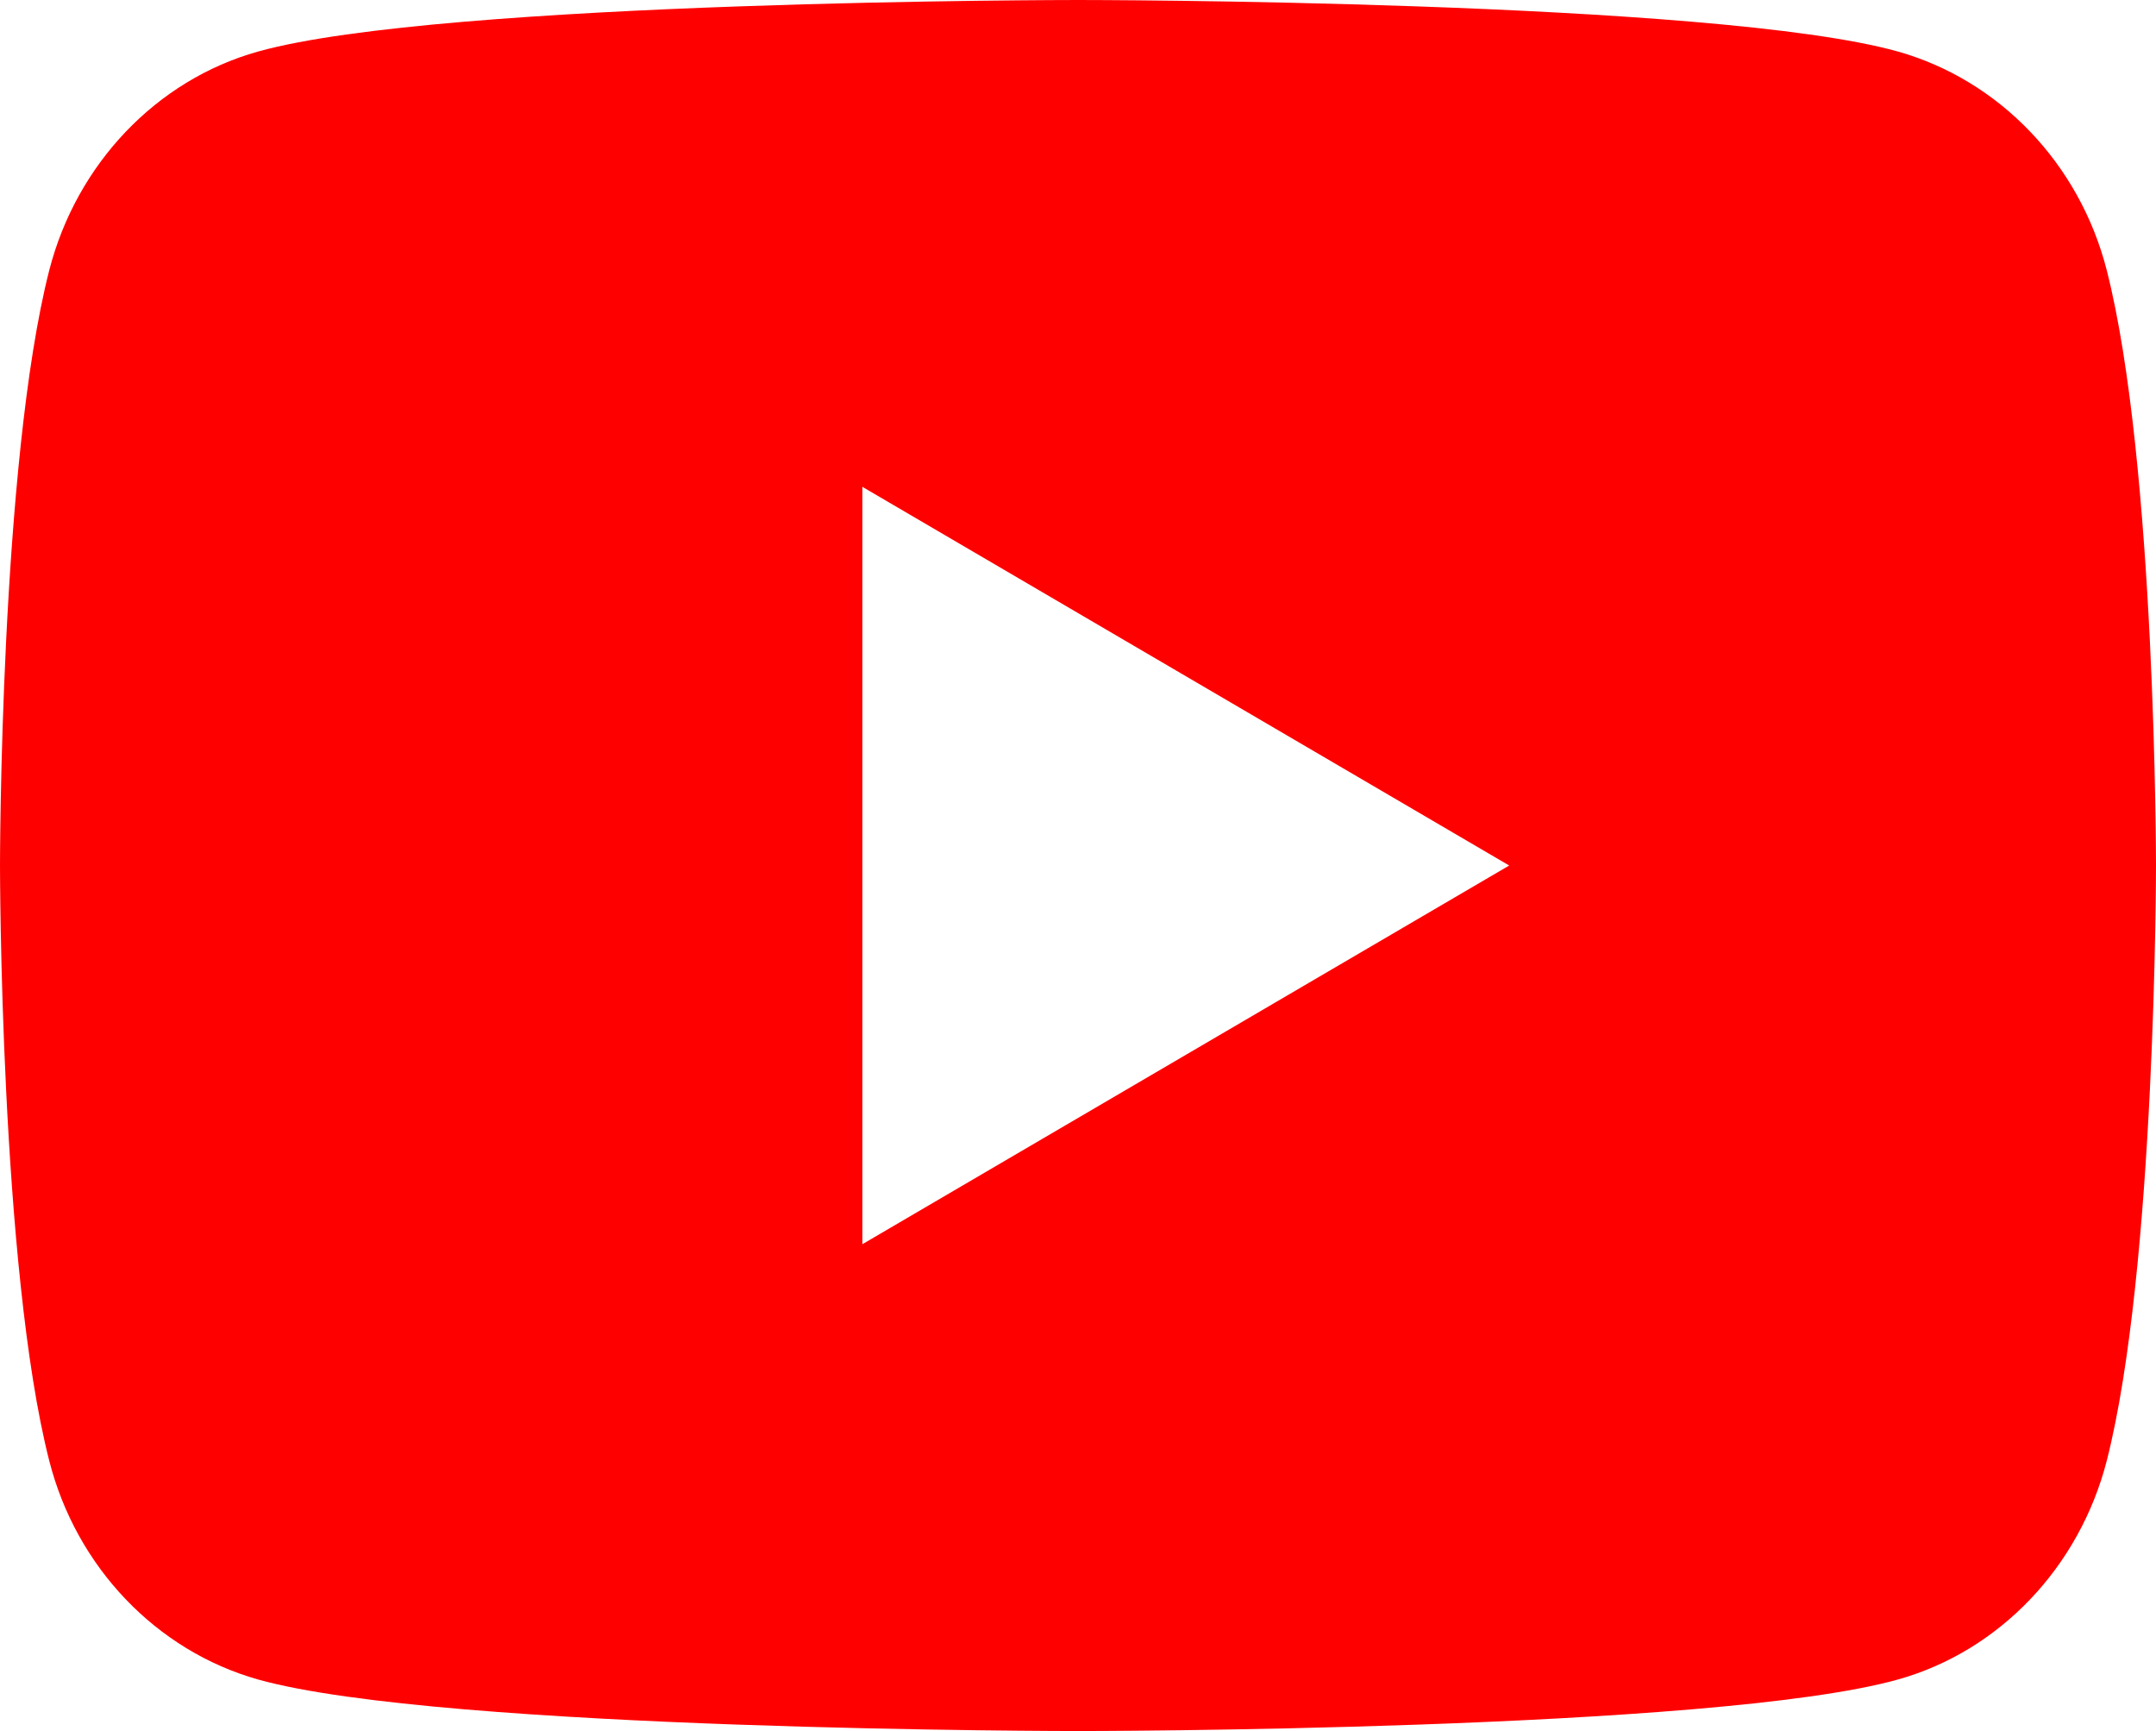 <svg width="71" height="57" viewBox="0 0 71 57" fill="none" xmlns="http://www.w3.org/2000/svg">
<path d="M69.378 8.899C71 15.248 71 28.5 71 28.5C71 28.5 71 41.752 69.378 48.101C68.476 51.61 65.838 54.371 62.498 55.304C56.431 57 35.5 57 35.5 57C35.5 57 14.58 57 8.502 55.304C5.147 54.357 2.513 51.599 1.622 48.101C1.05798e-07 41.752 0 28.5 0 28.5C0 28.5 1.05798e-07 15.248 1.622 8.899C2.524 5.39 5.162 2.629 8.502 1.696C14.58 -6.37025e-07 35.5 0 35.5 0C35.5 0 56.431 -6.37025e-07 62.498 1.696C65.853 2.643 68.487 5.401 69.378 8.899V8.899ZM28.4 40.969L49.7 28.5L28.4 16.031V40.969Z" fill="#FF0000"/>
</svg>
